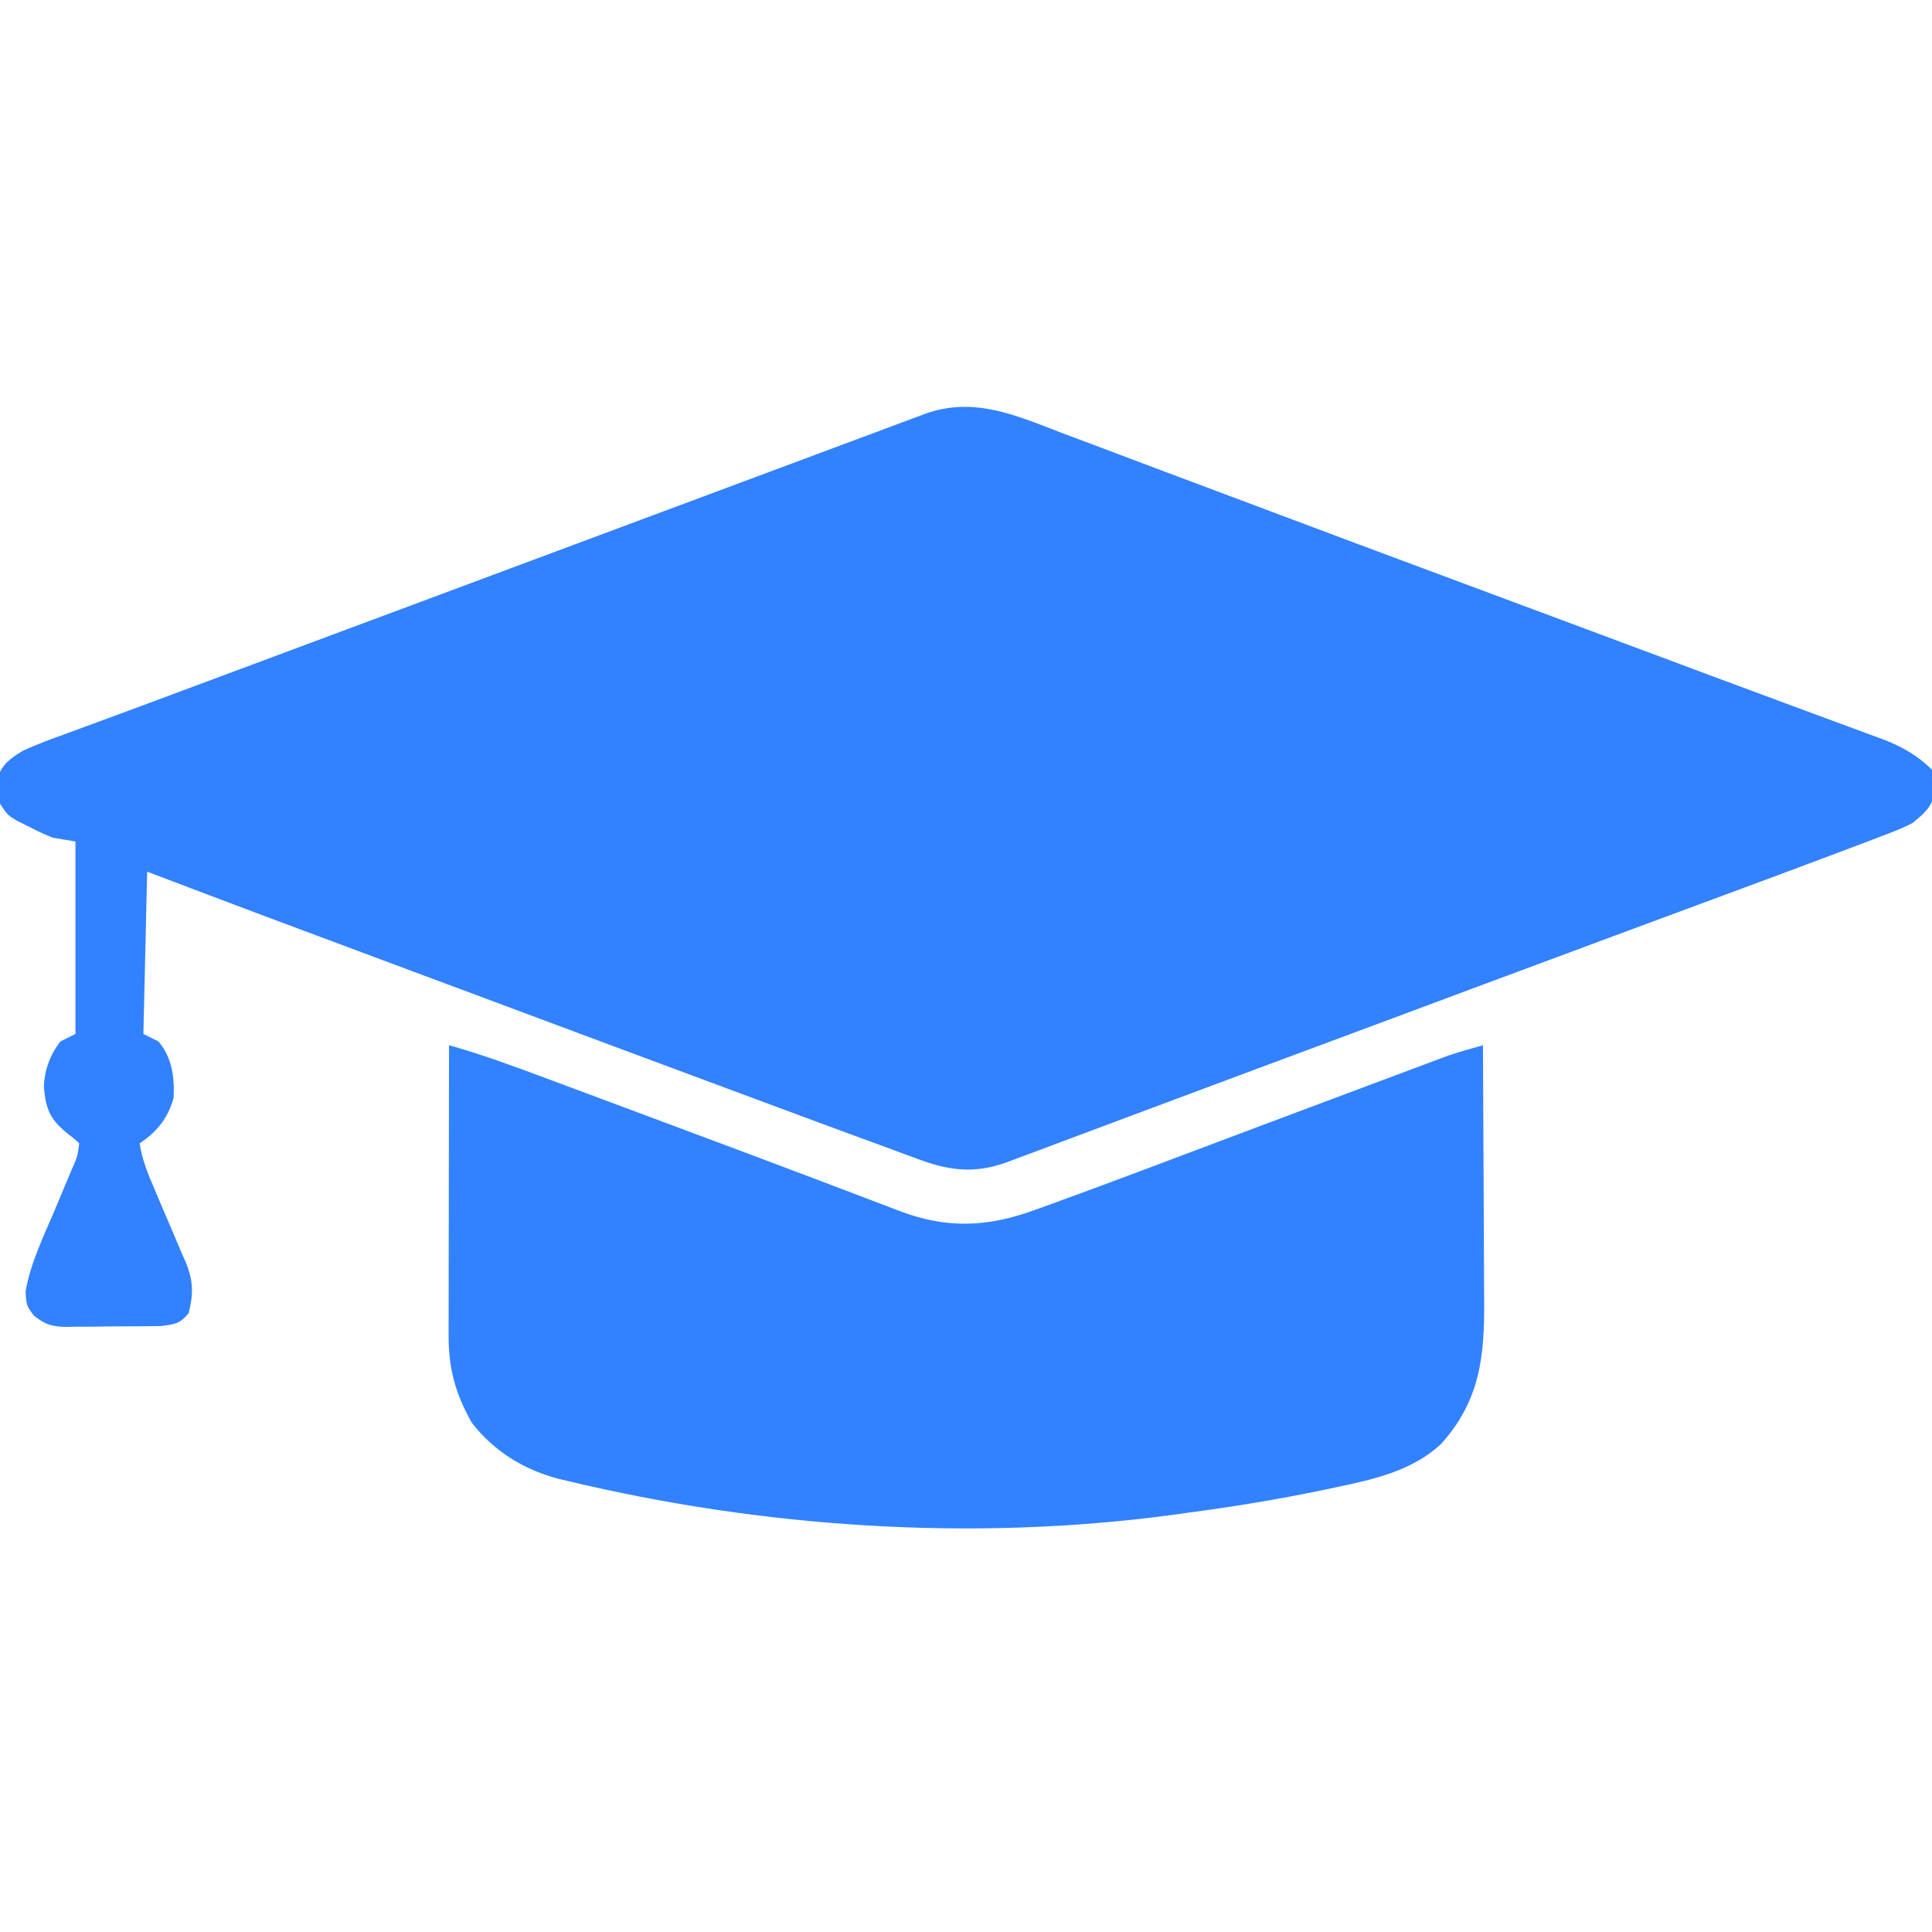 <?xml version="1.0" encoding="UTF-8"?>
<svg version="1.1" xmlns="http://www.w3.org/2000/svg" width="512" height="512">
<path d="M0 0 C1.945 0.728 3.89 1.454 5.836 2.178 C9.92 3.703 14 5.239 18.076 6.786 C24.05 9.052 30.033 11.293 36.02 13.527 C44.001 16.509 51.979 19.503 59.953 22.504 C72.313 27.154 84.686 31.768 97.062 36.375 C99.17 37.16 101.277 37.944 103.384 38.729 C106.617 39.933 109.851 41.136 113.084 42.34 C121.45 45.454 129.815 48.57 138.18 51.688 C139.123 52.039 139.123 52.039 140.086 52.398 C147.037 54.988 153.987 57.58 160.936 60.174 C163.382 61.088 165.827 62.001 168.273 62.914 C169.462 63.358 170.65 63.802 171.875 64.259 C178.48 66.724 185.09 69.178 191.704 71.618 C195.463 73.006 199.219 74.399 202.975 75.792 C204.676 76.422 206.378 77.049 208.081 77.672 C210.386 78.517 212.688 79.371 214.988 80.227 C215.645 80.464 216.301 80.702 216.978 80.946 C222.045 82.849 226.408 85.283 230.25 89.125 C230.621 91.113 230.621 91.113 230.688 93.438 C230.727 94.197 230.767 94.956 230.809 95.738 C229.964 99.348 228.039 100.718 225.25 103.125 C222.597 104.571 219.832 105.615 217.004 106.668 C215.716 107.165 215.716 107.165 214.403 107.672 C211.358 108.84 208.305 109.984 205.25 111.125 C204.07 111.569 202.89 112.013 201.675 112.47 C192.621 115.875 183.55 119.237 174.477 122.591 C170.585 124.03 166.693 125.473 162.802 126.916 C158.083 128.664 153.365 130.413 148.646 132.161 C135.112 137.173 121.586 142.207 108.062 147.25 C103.965 148.777 99.867 150.305 95.77 151.832 C94.793 152.196 93.817 152.56 92.811 152.935 C86.421 155.317 80.029 157.696 73.637 160.074 C72.775 160.395 71.914 160.715 71.027 161.045 C66.742 162.639 62.458 164.232 58.173 165.825 C47.995 169.61 37.821 173.406 27.65 177.209 C23.564 178.737 19.478 180.264 15.392 181.79 C11.372 183.292 7.352 184.796 3.333 186.302 C1.433 187.013 -0.468 187.724 -2.369 188.434 C-4.713 189.31 -7.056 190.187 -9.399 191.066 C-10.443 191.455 -11.487 191.845 -12.562 192.246 C-13.472 192.586 -14.381 192.927 -15.318 193.277 C-23.823 196.242 -30.473 195.302 -38.715 192.191 C-40.007 191.721 -40.007 191.721 -41.325 191.242 C-44.138 190.215 -46.944 189.17 -49.75 188.125 C-51.66 187.424 -53.57 186.725 -55.481 186.027 C-61.765 183.725 -68.039 181.394 -74.312 179.062 C-76.667 178.189 -79.022 177.315 -81.376 176.442 C-104.895 167.713 -128.398 158.944 -151.901 150.172 C-160.196 147.076 -168.494 143.986 -176.793 140.898 C-198.805 132.708 -220.804 124.491 -242.75 116.125 C-243.08 130.315 -243.41 144.505 -243.75 159.125 C-242.43 159.785 -241.11 160.445 -239.75 161.125 C-236.108 165.441 -235.474 170.629 -235.75 176.125 C-237.311 181.527 -240.051 184.992 -244.75 188.125 C-244.081 192.49 -242.522 196.311 -240.773 200.332 C-240.179 201.737 -239.585 203.143 -238.992 204.549 C-238.061 206.745 -237.125 208.937 -236.174 211.124 C-235.252 213.249 -234.355 215.383 -233.461 217.52 C-233.175 218.163 -232.888 218.806 -232.593 219.468 C-230.498 224.551 -230.455 227.897 -231.75 233.125 C-234.064 236.003 -235.572 236.104 -239.246 236.545 C-240.631 236.578 -242.017 236.593 -243.402 236.594 C-244.139 236.601 -244.877 236.609 -245.636 236.617 C-247.192 236.628 -248.748 236.63 -250.303 236.626 C-252.677 236.625 -255.047 236.667 -257.42 236.711 C-258.935 236.716 -260.45 236.719 -261.965 236.719 C-262.67 236.735 -263.376 236.752 -264.102 236.768 C-267.951 236.715 -269.645 236.206 -272.723 233.824 C-274.75 231.125 -274.75 231.125 -274.973 227.34 C-273.65 219.804 -270.163 212.694 -267.188 205.688 C-266.264 203.487 -265.343 201.286 -264.426 199.083 C-263.857 197.72 -263.284 196.359 -262.706 195 C-261.235 191.678 -261.235 191.678 -260.75 188.125 C-262.248 186.723 -262.248 186.723 -264.125 185.312 C-268.547 181.605 -269.556 179.094 -270.125 173.312 C-270.004 168.754 -268.513 164.758 -265.75 161.125 C-263.77 160.135 -263.77 160.135 -261.75 159.125 C-261.75 142.295 -261.75 125.465 -261.75 108.125 C-263.73 107.795 -265.71 107.465 -267.75 107.125 C-270.891 105.82 -270.891 105.82 -274 104.25 C-275.555 103.48 -275.555 103.48 -277.141 102.695 C-279.75 101.125 -279.75 101.125 -281.75 98.125 C-282.156 96.039 -282.156 96.039 -282.25 93.75 C-282.327 92.625 -282.327 92.625 -282.406 91.477 C-281.367 87.751 -278.922 86.055 -275.75 84.125 C-271.941 82.341 -268.018 80.926 -264.062 79.5 C-262.803 79.035 -261.544 78.57 -260.286 78.103 C-257.411 77.038 -254.534 75.981 -251.656 74.927 C-246.285 72.958 -240.925 70.959 -235.566 68.957 C-226.981 65.751 -218.394 62.551 -209.805 59.355 C-196.53 54.417 -183.258 49.469 -169.987 44.519 C-148.185 36.387 -126.38 28.259 -104.574 20.137 C-102.518 19.371 -100.462 18.606 -98.406 17.84 C-97.389 17.461 -96.372 17.082 -95.325 16.692 C-88.547 14.167 -81.769 11.641 -74.992 9.114 C-70.227 7.338 -65.462 5.561 -60.697 3.785 C-58.414 2.934 -56.132 2.083 -53.85 1.232 C-50.702 0.058 -47.554 -1.116 -44.406 -2.289 C-42.999 -2.814 -42.999 -2.814 -41.564 -3.35 C-40.276 -3.829 -40.276 -3.829 -38.963 -4.319 C-37.845 -4.736 -37.845 -4.736 -36.704 -5.161 C-23.621 -9.94 -12.268 -4.697 0 0 Z " fill="#3281FF" transform="translate(281.75,114.875)"/>
<path d="M0 0 C8.4 2.349 16.543 5.333 24.707 8.383 C26.141 8.916 27.575 9.449 29.009 9.981 C32.825 11.4 36.639 12.822 40.454 14.245 C43.608 15.422 46.763 16.595 49.918 17.769 C70.705 25.503 91.474 33.287 112.198 41.186 C113.054 41.511 113.91 41.837 114.792 42.172 C116.353 42.766 117.914 43.361 119.473 43.959 C132.019 48.725 142.945 48.187 155.402 43.59 C156.393 43.234 157.385 42.879 158.406 42.513 C161.61 41.357 164.806 40.182 168 39 C169.057 38.61 170.114 38.221 171.203 37.819 C177.885 35.351 184.554 32.849 191.218 30.333 C196.076 28.5 200.937 26.673 205.797 24.846 C209.488 23.458 213.178 22.07 216.869 20.681 C226.501 17.058 236.138 13.447 245.781 9.851 C247.619 9.165 249.457 8.478 251.294 7.789 C253.821 6.843 256.35 5.899 258.879 4.957 C259.606 4.684 260.332 4.411 261.081 4.13 C261.763 3.877 262.444 3.623 263.147 3.363 C264.016 3.038 264.016 3.038 264.903 2.707 C267.904 1.695 270.951 0.856 274 0 C274.07 10.779 274.123 21.559 274.155 32.339 C274.171 37.345 274.192 42.351 274.226 47.357 C274.259 52.194 274.277 57.031 274.285 61.868 C274.29 63.707 274.301 65.547 274.317 67.386 C274.444 82.363 273.295 94.121 262.875 105.688 C255.364 112.689 245.227 115.02 235.438 117.062 C233.676 117.439 233.676 117.439 231.88 117.823 C219.651 120.378 207.386 122.382 195 124 C193.911 124.151 192.821 124.302 191.699 124.458 C138.844 131.58 83.124 127.872 31.312 115.438 C30.572 115.264 29.832 115.091 29.069 114.913 C19.835 112.51 11.851 107.572 6 100 C1.636 92.181 -0.155 85.639 -0.114 76.743 C-0.114 75.914 -0.114 75.084 -0.114 74.229 C-0.113 71.491 -0.105 68.753 -0.098 66.016 C-0.096 64.116 -0.094 62.216 -0.093 60.316 C-0.09 55.318 -0.08 50.32 -0.069 45.323 C-0.058 40.222 -0.054 35.121 -0.049 30.02 C-0.038 20.013 -0.021 10.007 0 0 Z " fill="#3282FF" transform="translate(119,277)"/>
</svg>
